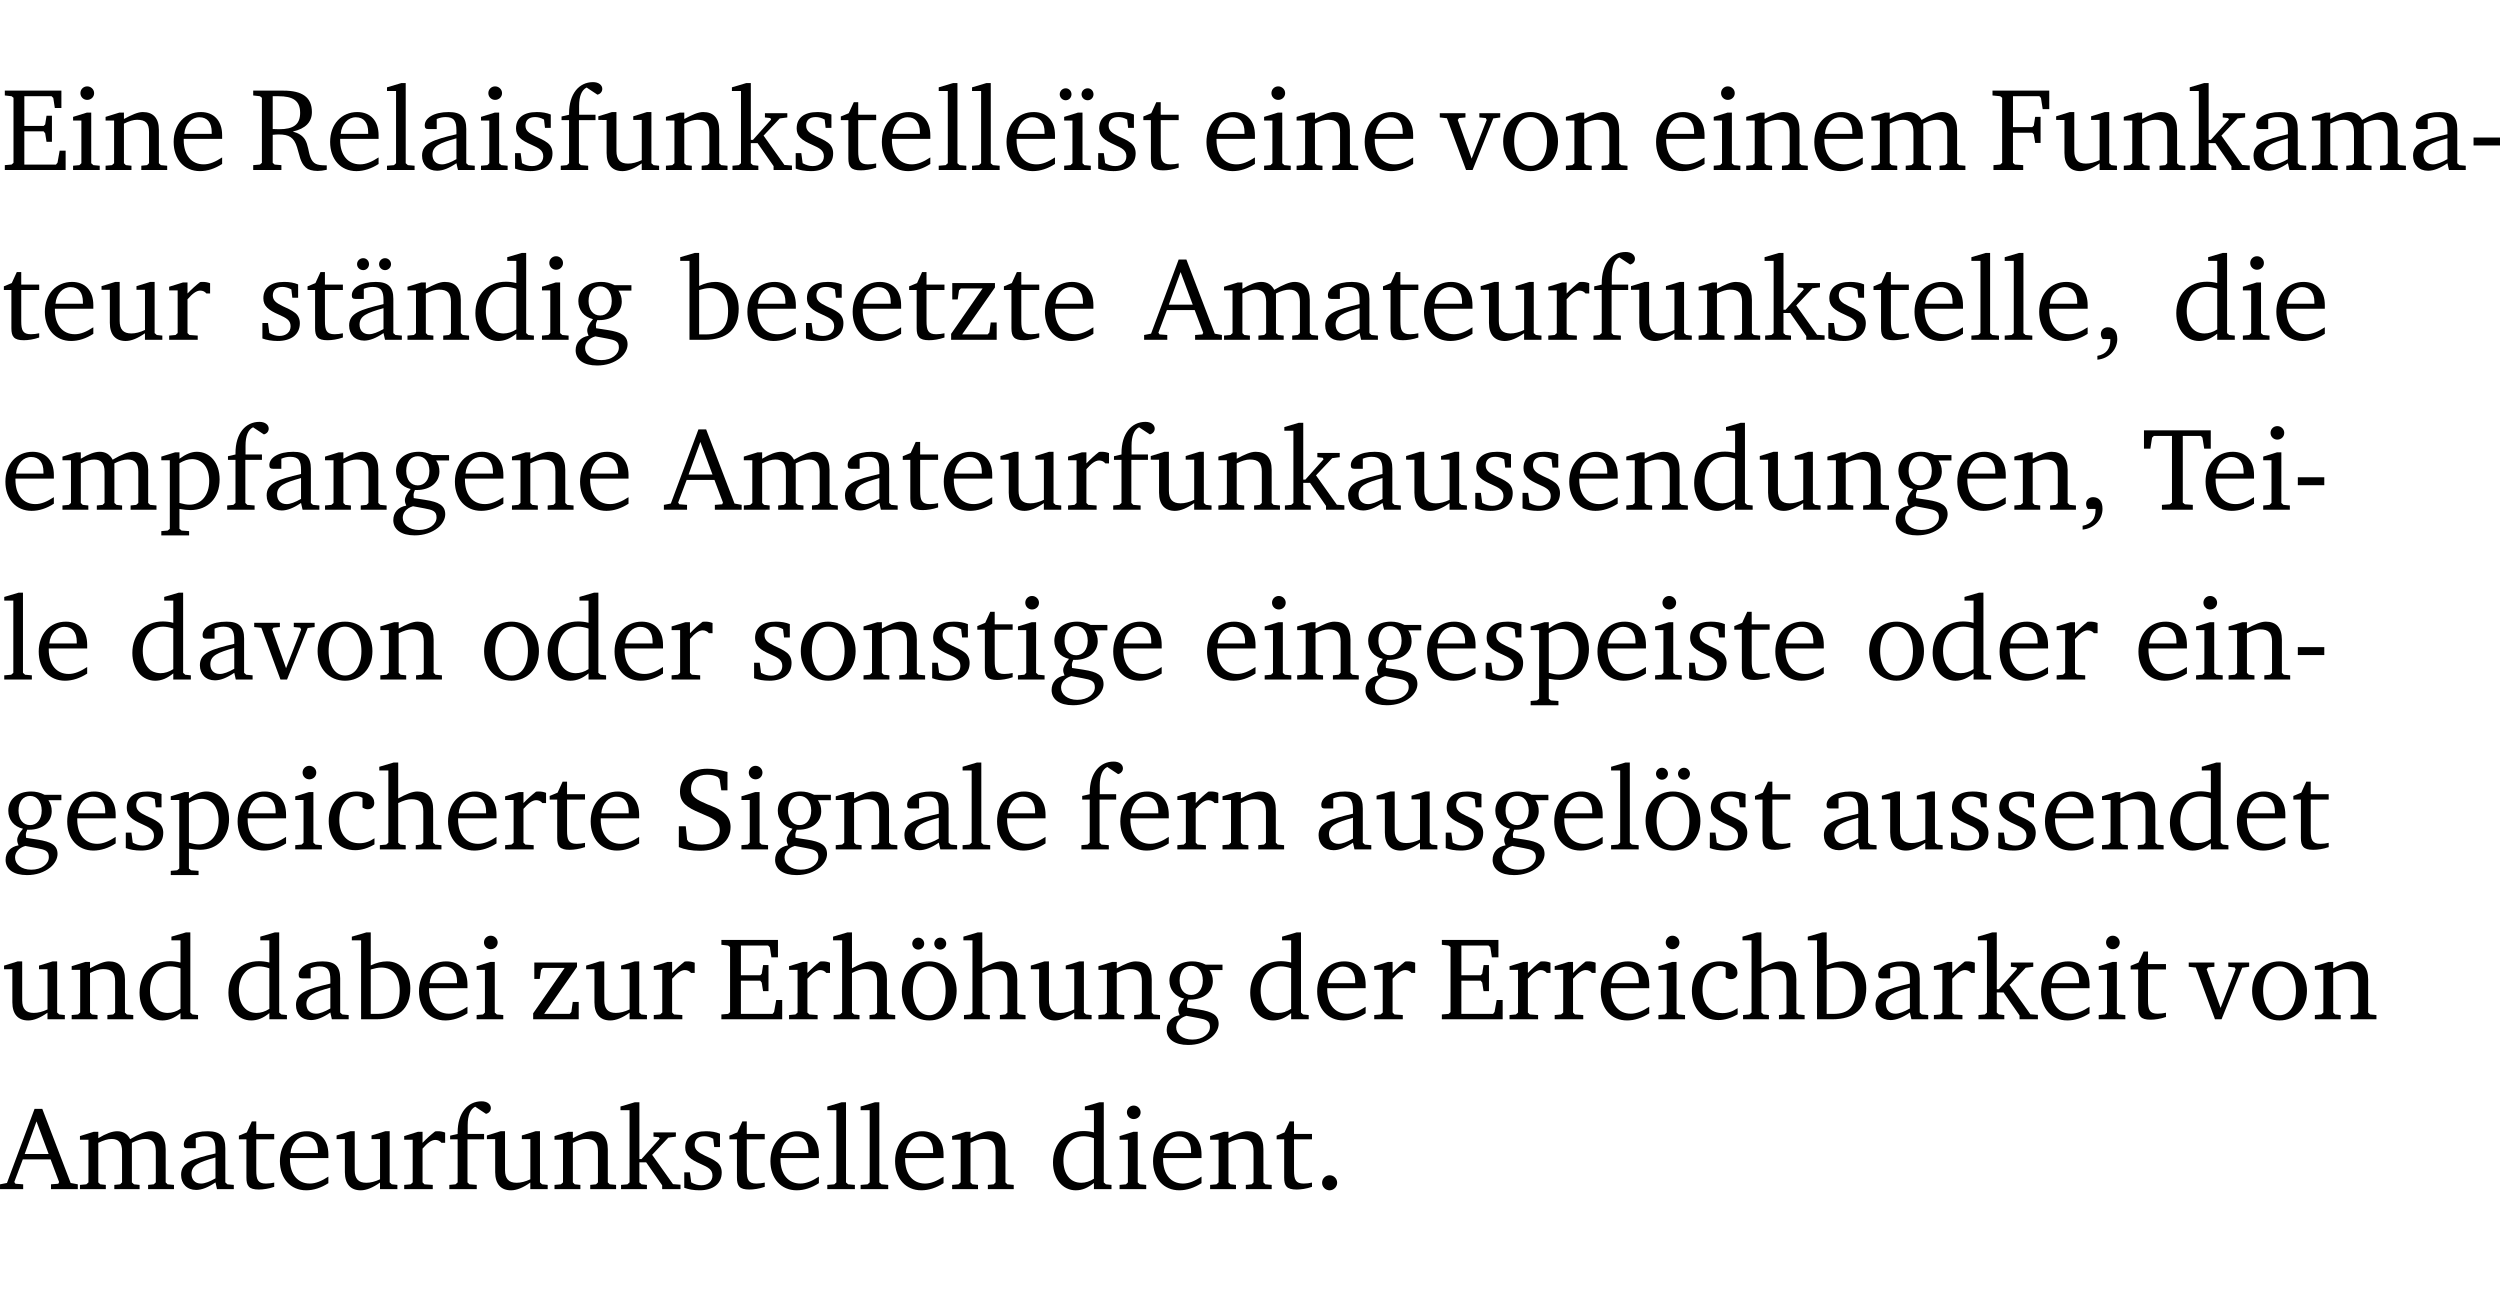 <?xml version="1.0" encoding="UTF-8" standalone="no"?>
<svg
   width="202.344pt"
   height="104.326pt"
   viewBox="0 0 202.344 104.326"
   version="1.2"
   id="svg713"
   sodipodi:docname="465883c25e1c.pdf"
   xmlns:inkscape="http://www.inkscape.org/namespaces/inkscape"
   xmlns:sodipodi="http://sodipodi.sourceforge.net/DTD/sodipodi-0.dtd"
   xmlns:xlink="http://www.w3.org/1999/xlink"
   xmlns="http://www.w3.org/2000/svg"
   xmlns:svg="http://www.w3.org/2000/svg">
  <sodipodi:namedview
     id="namedview715"
     pagecolor="#ffffff"
     bordercolor="#000000"
     borderopacity="0.25"
     inkscape:showpageshadow="2"
     inkscape:pageopacity="0.0"
     inkscape:pagecheckerboard="0"
     inkscape:deskcolor="#d1d1d1"
     inkscape:document-units="pt" />
  <defs
     id="defs106">
    <g
       id="g104">
      <symbol
         overflow="visible"
         id="glyph0-0">
        <path
           style="stroke:none"
           d=""
           id="path2" />
      </symbol>
      <symbol
         overflow="visible"
         id="glyph0-1">
        <path
           style="stroke:none"
           d="M 0.312,0 H 5.234 V -1.562 H 4.75 l -0.172,0.969 -0.125,0.156 h -2.562 V -3.125 h 1.562 l 0.125,0.156 0.109,0.688 H 4.125 V -4.391 H 3.688 l -0.109,0.703 -0.125,0.125 h -1.562 V -5.969 H 4.094 l 0.141,0.141 0.125,0.812 h 0.531 v -1.406 H 0.312 v 0.391 l 0.547,0.062 0.156,0.125 v 5.266 L 0.859,-0.438 0.312,-0.391 Z m 0,0"
           id="path5" />
      </symbol>
      <symbol
         overflow="visible"
         id="glyph0-2">
        <path
           style="stroke:none"
           d="m 1.469,-6.766 c -0.297,0 -0.547,0.234 -0.547,0.547 0,0.312 0.25,0.547 0.547,0.547 0.312,0 0.562,-0.234 0.562,-0.547 0,-0.297 -0.25,-0.547 -0.562,-0.547 z m -0.031,2.125 -1.109,0.344 V -4 H 1 v 3.453 L 0.844,-0.391 0.328,-0.344 V 0 h 2.156 V -0.344 L 1.969,-0.391 1.797,-0.547 v -4.094 z m 0,0"
           id="path8" />
      </symbol>
      <symbol
         overflow="visible"
         id="glyph0-3">
        <path
           style="stroke:none"
           d="M 0.281,0 H 2.375 V -0.344 L 1.922,-0.391 1.766,-0.547 V -3.75 c 0.406,-0.203 0.766,-0.312 1.062,-0.312 0.703,0 0.969,0.281 0.969,0.984 v 2.531 l -0.156,0.156 -0.469,0.047 V 0 h 2.094 V -0.344 L 4.75,-0.391 4.594,-0.547 v -2.688 c 0,-0.969 -0.469,-1.453 -1.297,-1.453 -0.406,0 -0.891,0.219 -1.531,0.562 v -0.516 h -0.375 L 0.281,-4.297 V -4 h 0.688 v 3.453 L 0.797,-0.391 0.281,-0.344 Z m 0,0"
           id="path11" />
      </symbol>
      <symbol
         overflow="visible"
         id="glyph0-4">
        <path
           style="stroke:none"
           d="m 4.281,-1.016 c -0.547,0.359 -1.016,0.562 -1.5,0.562 -0.969,0 -1.609,-0.734 -1.609,-1.953 0,-0.031 0,-0.078 0,-0.109 H 4.281 c 0,-0.109 0,-0.203 0,-0.297 0,-1.172 -0.672,-1.875 -1.719,-1.875 -1.281,0 -2.203,0.984 -2.203,2.422 0,1.406 0.859,2.359 2.125,2.359 0.609,0 1.219,-0.203 1.797,-0.578 z M 3.438,-2.922 H 1.219 c 0.062,-0.812 0.609,-1.344 1.219,-1.344 0.641,0 1,0.422 1,1.203 0,0.047 0,0.094 0,0.141 z m 0,0"
           id="path14" />
      </symbol>
      <symbol
         overflow="visible"
         id="glyph0-5">
        <path
           style="stroke:none"
           d="m 0.312,-6.422 v 0.391 l 0.547,0.062 0.156,0.125 v 5.266 L 0.859,-0.438 0.312,-0.391 V 0 H 2.594 V -0.391 L 2.047,-0.438 1.891,-0.578 V -2.844 C 2.062,-2.859 2.219,-2.875 2.359,-2.875 c 0.875,0 1.25,0.25 1.5,1.031 0.203,0.625 0.25,1.234 0.703,1.641 0.219,0.188 0.531,0.281 0.969,0.281 0.219,0 0.453,-0.031 0.734,-0.094 V -0.375 c -0.016,0 -0.047,0 -0.078,0 -0.734,0 -1.031,-0.109 -1.25,-0.672 C 4.766,-1.5 4.766,-2.031 4.5,-2.469 4.297,-2.781 3.984,-2.984 3.516,-3.109 4.547,-3.344 5.062,-3.875 5.062,-4.688 5.062,-5.875 4.297,-6.422 2.75,-6.422 Z M 1.891,-5.969 H 2.344 c 1.188,0 1.766,0.359 1.766,1.344 0,0.953 -0.547,1.328 -1.703,1.328 -0.047,0 -0.219,0 -0.516,-0.016 z m 0,0"
           id="path17" />
      </symbol>
      <symbol
         overflow="visible"
         id="glyph0-6">
        <path
           style="stroke:none"
           d="M 0.266,0 H 2.5 V -0.344 L 1.953,-0.391 1.781,-0.547 V -7.031 H 1.422 l -1.156,0.344 v 0.297 H 1 v 5.844 l -0.172,0.156 -0.562,0.047 z m 0,0"
           id="path20" />
      </symbol>
      <symbol
         overflow="visible"
         id="glyph0-7">
        <path
           style="stroke:none"
           d="M 3.188,-0.547 3.312,0 H 4.672 V -0.344 L 4.156,-0.391 3.984,-0.547 V -3.312 c 0,-0.969 -0.422,-1.375 -1.422,-1.375 -1.203,0 -1.938,0.484 -1.938,1.078 0,0.219 0.078,0.297 0.297,0.297 H 1.594 V -4.125 c 0.25,-0.109 0.484,-0.156 0.719,-0.156 0.688,0 0.875,0.328 0.875,1.078 v 0.312 C 1.281,-2.438 0.406,-2.156 0.406,-1.156 c 0,0.719 0.469,1.219 1.219,1.219 0.453,0 0.969,-0.203 1.562,-0.609 z m 0,-0.328 C 2.719,-0.609 2.328,-0.453 2.016,-0.453 1.531,-0.453 1.25,-0.766 1.25,-1.234 1.25,-1.938 1.844,-2.188 3.188,-2.562 Z m 0,0"
           id="path23" />
      </symbol>
      <symbol
         overflow="visible"
         id="glyph0-8">
        <path
           style="stroke:none"
           d="M 3.297,-4.484 C 2.969,-4.625 2.594,-4.688 2.172,-4.688 c -1.094,0 -1.688,0.484 -1.688,1.328 0,0.641 0.422,0.953 1.234,1.312 0.625,0.281 0.969,0.453 0.969,0.953 0,0.453 -0.344,0.781 -0.906,0.781 -0.266,0 -0.531,-0.078 -0.812,-0.234 l -0.109,-0.812 H 0.406 v 1.25 c 0.328,0.125 0.75,0.203 1.234,0.203 1.125,0 1.797,-0.547 1.797,-1.438 0,-0.359 -0.141,-0.641 -0.375,-0.828 -0.312,-0.25 -0.672,-0.391 -1,-0.547 C 1.516,-2.984 1.25,-3.188 1.25,-3.594 c 0,-0.438 0.281,-0.688 0.781,-0.688 0.234,0 0.469,0.062 0.719,0.203 l 0.078,0.672 h 0.469 z m 0,0"
           id="path26" />
      </symbol>
      <symbol
         overflow="visible"
         id="glyph0-9">
        <path
           style="stroke:none"
           d="M 0.281,0 H 2.5 V -0.344 L 1.906,-0.391 1.75,-0.547 V -4.031 h 1.344 v -0.438 H 1.766 v -0.703 c 0,-0.797 0.203,-1.297 0.609,-1.5 L 3.25,-6.094 c 0.25,-0.062 0.391,-0.25 0.391,-0.469 0,-0.312 -0.297,-0.547 -0.75,-0.547 -1.125,0 -1.938,0.938 -1.938,2.531 0,0.031 0,0.062 0,0.109 L 0.344,-4.328 v 0.297 h 0.609 v 3.484 l -0.172,0.156 -0.5,0.047 z m 0,0"
           id="path29" />
      </symbol>
      <symbol
         overflow="visible"
         id="glyph0-10">
        <path
           style="stroke:none"
           d="M 1.359,-4.688 0.25,-4.344 v 0.297 H 0.922 V -1.375 c 0,0.969 0.469,1.469 1.281,1.469 0.469,0 0.984,-0.219 1.562,-0.625 V 0 h 1.406 V -0.344 L 4.719,-0.391 4.547,-0.547 V -4.688 H 4.188 l -1.109,0.344 v 0.297 h 0.688 v 3.25 C 3.359,-0.609 3,-0.516 2.656,-0.516 c -0.641,0 -0.938,-0.328 -0.938,-1.016 V -4.688 Z m 0,0"
           id="path32" />
      </symbol>
      <symbol
         overflow="visible"
         id="glyph0-11">
        <path
           style="stroke:none"
           d="m 0.234,0 h 2.094 v -0.344 l -0.438,-0.047 -0.172,-0.156 v -1.625 H 2.266 L 3.562,-0.312 V 0 H 5.047 V -0.359 L 4.438,-0.406 2.75,-2.781 4.062,-4.172 4.672,-4.25 v -0.344 h -1.812 V -4.25 l 0.438,0.047 0.062,0.125 -1.469,1.641 H 1.719 v -4.594 h -0.375 L 0.188,-6.688 v 0.297 h 0.734 v 5.844 L 0.75,-0.391 0.234,-0.344 Z m 0,0"
           id="path35" />
      </symbol>
      <symbol
         overflow="visible"
         id="glyph0-12">
        <path
           style="stroke:none"
           d="m 0.844,-4.031 v 3.094 c 0,0.672 0.203,0.969 1,0.969 0.359,0 0.797,-0.062 1.25,-0.219 v -0.344 c -0.219,0.047 -0.438,0.078 -0.672,0.078 -0.656,0 -0.781,-0.328 -0.781,-1.047 V -4.031 H 3.094 v -0.438 H 1.641 V -5.484 H 1.281 L 0.875,-4.594 0.234,-4.328 v 0.297 z m 0,0"
           id="path38" />
      </symbol>
      <symbol
         overflow="visible"
         id="glyph0-13">
        <path
           style="stroke:none"
           d="m 1.438,-4.641 -1.109,0.344 V -4 H 1 v 3.453 L 0.844,-0.391 0.328,-0.344 V 0 h 2.156 V -0.344 L 1.969,-0.391 1.812,-0.547 v -4.094 z m -0.984,-1.969 c -0.266,0 -0.484,0.219 -0.484,0.484 0,0.266 0.219,0.484 0.484,0.484 0.266,0 0.469,-0.219 0.469,-0.484 0,-0.266 -0.203,-0.484 -0.469,-0.484 z m 1.781,0 c -0.281,0 -0.5,0.219 -0.5,0.484 0,0.266 0.219,0.484 0.5,0.484 0.266,0 0.469,-0.219 0.469,-0.484 0,-0.266 -0.203,-0.484 -0.469,-0.484 z m 0,0"
           id="path41" />
      </symbol>
      <symbol
         overflow="visible"
         id="glyph0-14">
        <path
           style="stroke:none"
           d="M -0.047,-4.594 V -4.25 L 0.531,-4.188 2.078,0 h 0.531 L 4.281,-4.172 4.844,-4.25 V -4.594 H 3.156 V -4.25 l 0.516,0.047 0.078,0.156 -1.219,3.125 -1.125,-3.125 0.109,-0.156 L 2.031,-4.25 v -0.344 z m 0,0"
           id="path44" />
      </symbol>
      <symbol
         overflow="visible"
         id="glyph0-15">
        <path
           style="stroke:none"
           d="m 2.578,-4.688 c -1.297,0 -2.219,0.953 -2.219,2.391 0,1.406 0.938,2.391 2.219,2.391 1.281,0 2.219,-0.984 2.219,-2.391 0,-1.422 -0.938,-2.391 -2.219,-2.391 z m 0,0.406 c 0.766,0 1.328,0.75 1.328,1.984 0,1.234 -0.562,1.969 -1.328,1.969 -0.766,0 -1.328,-0.75 -1.328,-1.969 0,-1.25 0.547,-1.984 1.328,-1.984 z m 0,0"
           id="path47" />
      </symbol>
      <symbol
         overflow="visible"
         id="glyph0-16">
        <path
           style="stroke:none"
           d="M 4.344,-4.047 C 4.125,-4.469 3.766,-4.688 3.297,-4.688 c -0.406,0 -0.906,0.188 -1.531,0.562 v -0.516 h -0.375 L 0.281,-4.297 V -4 h 0.688 v 3.453 L 0.797,-0.391 0.281,-0.344 V 0 H 2.375 V -0.344 L 1.922,-0.391 1.766,-0.547 V -3.75 C 2.188,-3.953 2.531,-4.062 2.844,-4.062 c 0.578,0 0.844,0.312 0.844,0.984 v 2.531 L 3.531,-0.391 3.062,-0.344 V 0 H 5.109 V -0.344 L 4.656,-0.391 4.484,-0.547 V -3.75 c 0.406,-0.203 0.781,-0.312 1.078,-0.312 0.594,0 0.859,0.312 0.859,0.984 v 2.531 L 6.25,-0.391 5.797,-0.344 V 0 h 2.094 V -0.344 L 7.375,-0.391 7.219,-0.547 v -2.688 c 0,-0.953 -0.484,-1.453 -1.234,-1.453 -0.375,0 -0.922,0.219 -1.641,0.641 z m 0,0"
           id="path50" />
      </symbol>
      <symbol
         overflow="visible"
         id="glyph0-17">
        <path
           style="stroke:none"
           d="M 0.312,0 H 2.719 V -0.391 L 2.047,-0.438 1.891,-0.578 v -2.438 h 1.562 L 3.578,-2.875 3.688,-2.188 H 4.125 V -4.297 H 3.688 l -0.109,0.703 -0.125,0.125 h -1.562 v -2.5 H 4.031 l 0.125,0.141 0.141,0.906 h 0.531 v -1.5 h -4.594 v 0.391 l 0.625,0.062 0.156,0.125 v 5.266 L 0.859,-0.438 0.312,-0.391 Z m 0,0"
           id="path53" />
      </symbol>
      <symbol
         overflow="visible"
         id="glyph0-18">
        <path
           style="stroke:none"
           d="m 0.453,-2.625 v 0.641 H 2.594 V -2.625 Z m 0,0"
           id="path56" />
      </symbol>
      <symbol
         overflow="visible"
         id="glyph0-19">
        <path
           style="stroke:none"
           d="m 0.281,0 h 2.312 V -0.344 L 1.922,-0.391 1.766,-0.547 V -3.281 c 0.391,-0.453 0.719,-0.703 1.031,-0.703 0.203,0 0.375,0.078 0.5,0.234 H 3.594 V -4.578 C 3.391,-4.656 3.219,-4.688 3.016,-4.688 c -0.078,0 -0.156,0 -0.234,0.016 C 2.438,-4.406 2.094,-4.094 1.766,-3.75 v -0.891 h -0.375 L 0.281,-4.297 V -4 h 0.688 v 3.453 L 0.797,-0.391 0.281,-0.344 Z m 0,0"
           id="path59" />
      </symbol>
      <symbol
         overflow="visible"
         id="glyph0-20">
        <path
           style="stroke:none"
           d="M 3.188,-0.547 3.312,0 H 4.672 V -0.344 L 4.156,-0.391 3.984,-0.547 V -3.312 c 0,-0.969 -0.422,-1.375 -1.422,-1.375 -1.203,0 -1.938,0.484 -1.938,1.078 0,0.219 0.078,0.297 0.297,0.297 H 1.594 V -4.125 c 0.25,-0.109 0.484,-0.156 0.719,-0.156 0.688,0 0.875,0.328 0.875,1.078 v 0.312 C 1.281,-2.438 0.406,-2.156 0.406,-1.156 c 0,0.719 0.469,1.219 1.219,1.219 0.453,0 0.969,-0.203 1.562,-0.609 z m 0,-0.328 C 2.719,-0.609 2.328,-0.453 2.016,-0.453 1.531,-0.453 1.25,-0.766 1.25,-1.234 1.25,-1.938 1.844,-2.188 3.188,-2.562 Z M 1.547,-6.609 c -0.281,0 -0.5,0.219 -0.5,0.484 0,0.266 0.219,0.484 0.5,0.484 0.266,0 0.469,-0.219 0.469,-0.484 0,-0.266 -0.203,-0.484 -0.469,-0.484 z m 1.766,0 c -0.266,0 -0.484,0.219 -0.484,0.484 0,0.266 0.219,0.484 0.484,0.484 0.266,0 0.484,-0.219 0.484,-0.484 0,-0.266 -0.219,-0.484 -0.484,-0.484 z m 0,0"
           id="path62" />
      </symbol>
      <symbol
         overflow="visible"
         id="glyph0-21">
        <path
           style="stroke:none"
           d="M 3.656,-6.391 V -4.594 C 3.359,-4.672 3.078,-4.703 2.812,-4.703 c -1.453,0 -2.469,1.016 -2.469,2.547 0,1.344 0.797,2.25 1.844,2.25 0.531,0 0.984,-0.203 1.469,-0.594 V 0 H 5.078 V -0.344 L 4.625,-0.391 4.453,-0.547 V -7.031 H 4.094 L 2.922,-6.688 v 0.297 z m 0,5.547 C 3.312,-0.625 2.969,-0.516 2.625,-0.516 c -0.859,0 -1.438,-0.672 -1.438,-1.797 0,-1.203 0.672,-1.969 1.641,-1.969 0.219,0 0.516,0.047 0.828,0.156 z m 0,0"
           id="path65" />
      </symbol>
      <symbol
         overflow="visible"
         id="glyph0-22">
        <path
           style="stroke:none"
           d="M 3.531,-4.422 C 3.172,-4.609 2.812,-4.688 2.453,-4.688 c -1.141,0 -1.859,0.641 -1.859,1.562 0,0.719 0.453,1.281 1.188,1.453 -0.312,0.359 -0.469,0.656 -0.469,0.906 0,0.156 0.047,0.297 0.109,0.438 C 0.766,-0.219 0.375,0.234 0.375,0.844 0.375,1.609 1.016,2.078 2.109,2.078 2.844,2.078 3.5,1.859 4,1.453 4.375,1.141 4.578,0.734 4.578,0.375 c 0,-0.703 -0.5,-1 -1.625,-1.172 L 2.031,-0.938 c 0,-0.109 -0.016,-0.188 -0.016,-0.234 0,-0.141 0.047,-0.297 0.109,-0.422 0.062,0 0.109,0 0.156,0 1.109,0 1.828,-0.641 1.828,-1.5 0,-0.328 -0.078,-0.609 -0.266,-0.891 h 1.047 v -0.438 z m -1.172,0.094 c 0.547,0 0.938,0.453 0.938,1.188 0,0.719 -0.391,1.172 -0.938,1.172 -0.562,0 -0.938,-0.453 -0.938,-1.172 0,-0.734 0.375,-1.188 0.938,-1.188 z M 1.969,-0.281 2.891,-0.109 C 3.562,0.016 3.875,0.109 3.875,0.625 c 0,0.547 -0.578,1.016 -1.422,1.016 -0.797,0 -1.312,-0.438 -1.312,-0.984 0,-0.422 0.297,-0.781 0.828,-0.938 z m 0,0"
           id="path68" />
      </symbol>
      <symbol
         overflow="visible"
         id="glyph0-23">
        <path
           style="stroke:none"
           d="M 1.25,-7.031 0.078,-6.688 v 0.297 h 0.75 V 0 h 1.219 C 3.875,0 4.812,-0.875 4.812,-2.516 4.812,-3.812 4.047,-4.688 2.922,-4.688 c -0.422,0 -0.844,0.109 -1.312,0.328 V -7.031 Z M 1.609,-0.438 V -4.031 C 1.938,-4.125 2.219,-4.188 2.453,-4.188 c 0.953,0 1.5,0.656 1.5,1.859 0,1.312 -0.562,1.891 -1.812,1.891 -0.047,0 -0.234,0 -0.531,0 z m 0,0"
           id="path71" />
      </symbol>
      <symbol
         overflow="visible"
         id="glyph0-24">
        <path
           style="stroke:none"
           d="M 0.438,0 H 4.125 V -1.406 H 3.641 L 3.531,-0.594 3.391,-0.438 h -2.062 l 2.656,-3.797 V -4.594 H 0.531 v 1.328 h 0.438 L 1.078,-4 1.219,-4.156 H 2.984 L 0.438,-0.484 Z m 0,0"
           id="path74" />
      </symbol>
      <symbol
         overflow="visible"
         id="glyph0-25">
        <path
           style="stroke:none"
           d="m 2.719,-6.5 -2.234,6 -0.562,0.109 V 0 h 1.875 v -0.391 l -0.625,-0.047 -0.094,-0.141 0.688,-1.828 h 2.25 l 0.688,1.828 -0.062,0.141 -0.594,0.047 V 0 H 6.219 V -0.391 L 5.641,-0.5 3.344,-6.5 Z M 2.875,-5.484 3.859,-2.844 h -1.938 z m 0,0"
           id="path77" />
      </symbol>
      <symbol
         overflow="visible"
         id="glyph0-26">
        <path
           style="stroke:none"
           d="m 0.375,1.609 c 0.969,-0.094 1.609,-0.844 1.609,-1.672 0,-0.609 -0.281,-0.953 -0.766,-0.953 -0.312,0 -0.562,0.219 -0.562,0.531 0,0.172 0.047,0.297 0.156,0.422 h 0.609 c 0,0.031 0,0.078 0,0.094 0,0.703 -0.344,1.141 -1.047,1.266 z m 0,0"
           id="path80" />
      </symbol>
      <symbol
         overflow="visible"
         id="glyph0-27">
        <path
           style="stroke:none"
           d="m 0.219,2.078 h 2.25 V 1.734 L 1.859,1.688 1.688,1.547 V -0.062 C 2.047,0 2.344,0.031 2.578,0.031 4,0.031 4.938,-0.953 4.938,-2.453 4.938,-3.797 4.156,-4.688 3.094,-4.688 2.656,-4.688 2.203,-4.5 1.688,-4.125 V -4.641 H 1.328 L 0.219,-4.297 V -4 h 0.688 V 1.547 L 0.734,1.688 0.219,1.734 Z m 1.469,-2.625 v -3.219 c 0.375,-0.219 0.688,-0.328 1.016,-0.328 0.828,0 1.391,0.656 1.391,1.766 0,1.172 -0.656,1.922 -1.594,1.922 -0.219,0 -0.484,-0.047 -0.812,-0.141 z m 0,0"
           id="path83" />
      </symbol>
      <symbol
         overflow="visible"
         id="glyph0-28">
        <path
           style="stroke:none"
           d="M 0.156,-6.422 V -4.938 H 0.672 L 0.812,-5.828 0.953,-5.969 h 1.469 v 5.391 L 2.25,-0.438 1.609,-0.391 V 0 h 2.5 V -0.391 L 3.469,-0.438 3.297,-0.578 V -5.969 h 1.469 l 0.125,0.141 L 5.031,-4.938 H 5.562 v -1.484 z m 0,0"
           id="path86" />
      </symbol>
      <symbol
         overflow="visible"
         id="glyph0-29">
        <path
           style="stroke:none"
           d="m 4.062,-0.406 v -0.5 C 3.656,-0.625 3.266,-0.5 2.844,-0.5 c -0.984,0 -1.625,-0.688 -1.625,-1.875 0,-1.203 0.594,-1.938 1.406,-1.938 0.172,0 0.312,0.047 0.469,0.141 v 0.781 C 3.234,-3.297 3.375,-3.25 3.516,-3.25 c 0.328,0 0.531,-0.203 0.531,-0.516 C 4.047,-4.312 3.531,-4.688 2.625,-4.688 c -1.344,0 -2.266,0.953 -2.266,2.391 0,1.406 0.844,2.359 2.141,2.359 0.516,0 1.031,-0.156 1.562,-0.469 z m 0,0"
           id="path89" />
      </symbol>
      <symbol
         overflow="visible"
         id="glyph0-30">
        <path
           style="stroke:none"
           d="M 1.344,-7.031 0.188,-6.688 v 0.297 h 0.734 v 5.844 L 0.75,-0.391 0.234,-0.344 V 0 h 2.094 V -0.344 L 1.891,-0.391 1.719,-0.547 V -3.75 c 0.406,-0.203 0.766,-0.312 1.062,-0.312 0.703,0 0.969,0.281 0.969,0.984 v 2.531 l -0.172,0.156 -0.438,0.047 V 0 H 5.219 v -0.344 l -0.5,-0.047 -0.172,-0.156 v -2.688 c 0,-0.969 -0.453,-1.453 -1.281,-1.453 -0.422,0 -0.906,0.219 -1.547,0.562 v -2.906 z m 0,0"
           id="path92" />
      </symbol>
      <symbol
         overflow="visible"
         id="glyph0-31">
        <path
           style="stroke:none"
           d="m 0.578,-0.188 c 0.438,0.188 1.031,0.297 1.719,0.297 1.531,0 2.469,-0.781 2.469,-1.922 0,-0.422 -0.141,-0.766 -0.422,-1.047 -0.438,-0.438 -0.953,-0.578 -1.438,-0.781 -0.875,-0.375 -1.344,-0.609 -1.344,-1.25 0,-0.703 0.5,-1.156 1.312,-1.156 0.328,0 0.609,0.062 0.859,0.188 L 3.875,-5.688 4.016,-4.781 h 0.5 V -6.266 C 3.953,-6.438 3.406,-6.531 2.891,-6.531 c -1.359,0 -2.219,0.75 -2.219,1.844 0,0.922 0.562,1.281 1.625,1.734 1.047,0.453 1.594,0.625 1.594,1.406 0,0.672 -0.516,1.156 -1.438,1.156 -0.438,0 -0.797,-0.078 -1.078,-0.219 L 1.25,-0.781 1.141,-1.875 h -0.562 z m 0,0"
           id="path95" />
      </symbol>
      <symbol
         overflow="visible"
         id="glyph0-32">
        <path
           style="stroke:none"
           d="m 2.578,-4.688 c -1.297,0 -2.219,0.953 -2.219,2.391 0,1.406 0.938,2.391 2.219,2.391 1.281,0 2.219,-0.984 2.219,-2.391 0,-1.422 -0.938,-2.391 -2.219,-2.391 z m 0,0.406 c 0.766,0 1.328,0.75 1.328,1.984 0,1.234 -0.562,1.969 -1.328,1.969 -0.766,0 -1.328,-0.75 -1.328,-1.969 0,-1.25 0.547,-1.984 1.328,-1.984 z M 1.688,-6.609 c -0.266,0 -0.484,0.219 -0.484,0.484 0,0.266 0.219,0.484 0.484,0.484 0.266,0 0.484,-0.219 0.484,-0.484 0,-0.266 -0.219,-0.484 -0.484,-0.484 z m 1.781,0 c -0.266,0 -0.484,0.219 -0.484,0.484 0,0.266 0.219,0.484 0.484,0.484 0.266,0 0.484,-0.219 0.484,-0.484 0,-0.266 -0.219,-0.484 -0.484,-0.484 z m 0,0"
           id="path98" />
      </symbol>
      <symbol
         overflow="visible"
         id="glyph0-33">
        <path
           style="stroke:none"
           d="M 1.328,-1.125 C 1,-1.125 0.719,-0.859 0.719,-0.516 0.719,-0.172 1,0.094 1.328,0.094 1.656,0.094 1.938,-0.188 1.938,-0.516 1.938,-0.859 1.656,-1.125 1.328,-1.125 Z m 0,0"
           id="path101" />
      </symbol>
    </g>
  </defs>
  <g
     id="surface1"
     transform="translate(-40.316,-104.995)">
    <path
       style="fill:none;stroke:#000000;stroke-width:0.01;stroke-linecap:butt;stroke-linejoin:miter;stroke-miterlimit:10;stroke-opacity:0.01"
       d="M -5.625e-4,-0.001 H 188.507"
       transform="matrix(1,0,0,-1,40.399,104.999)"
       id="path108" />
    <g
       style="fill:#000000;fill-opacity:1"
       id="g118">
      <use
         xlink:href="#glyph0-1"
         x="40.394"
         y="118.752"
         id="use110" />
      <use
         xlink:href="#glyph0-2"
         x="45.903"
         y="118.752"
         id="use112" />
      <use
         xlink:href="#glyph0-3"
         x="48.581"
         y="118.752"
         id="use114" />
      <use
         xlink:href="#glyph0-4"
         x="54.013"
         y="118.752"
         id="use116" />
    </g>
    <g
       style="fill:#000000;fill-opacity:1"
       id="g158">
      <use
         xlink:href="#glyph0-5"
         x="60.498"
         y="118.752"
         id="use120" />
      <use
         xlink:href="#glyph0-4"
         x="66.676"
         y="118.752"
         id="use122" />
      <use
         xlink:href="#glyph0-6"
         x="71.372"
         y="118.752"
         id="use124" />
      <use
         xlink:href="#glyph0-7"
         x="74.07"
         y="118.752"
         id="use126" />
      <use
         xlink:href="#glyph0-2"
         x="78.919"
         y="118.752"
         id="use128" />
      <use
         xlink:href="#glyph0-8"
         x="81.597"
         y="118.752"
         id="use130" />
      <use
         xlink:href="#glyph0-9"
         x="85.422"
         y="118.752"
         id="use132" />
      <use
         xlink:href="#glyph0-10"
         x="88.492"
         y="118.752"
         id="use134" />
      <use
         xlink:href="#glyph0-3"
         x="93.934"
         y="118.752"
         id="use136" />
      <use
         xlink:href="#glyph0-11"
         x="99.367"
         y="118.752"
         id="use138" />
      <use
         xlink:href="#glyph0-8"
         x="104.312"
         y="118.752"
         id="use140" />
      <use
         xlink:href="#glyph0-12"
         x="108.137"
         y="118.752"
         id="use142" />
      <use
         xlink:href="#glyph0-4"
         x="111.332"
         y="118.752"
         id="use144" />
      <use
         xlink:href="#glyph0-6"
         x="116.028"
         y="118.752"
         id="use146" />
      <use
         xlink:href="#glyph0-6"
         x="118.725"
         y="118.752"
         id="use148" />
      <use
         xlink:href="#glyph0-4"
         x="121.422"
         y="118.752"
         id="use150" />
      <use
         xlink:href="#glyph0-13"
         x="126.118"
         y="118.752"
         id="use152" />
      <use
         xlink:href="#glyph0-8"
         x="128.796"
         y="118.752"
         id="use154" />
      <use
         xlink:href="#glyph0-12"
         x="132.622"
         y="118.752"
         id="use156" />
    </g>
    <g
       style="fill:#000000;fill-opacity:1"
       id="g168">
      <use
         xlink:href="#glyph0-4"
         x="137.605"
         y="118.752"
         id="use160" />
      <use
         xlink:href="#glyph0-2"
         x="142.301"
         y="118.752"
         id="use162" />
      <use
         xlink:href="#glyph0-3"
         x="144.979"
         y="118.752"
         id="use164" />
      <use
         xlink:href="#glyph0-4"
         x="150.411"
         y="118.752"
         id="use166" />
    </g>
    <g
       style="fill:#000000;fill-opacity:1"
       id="g176">
      <use
         xlink:href="#glyph0-14"
         x="156.896"
         y="118.752"
         id="use170" />
      <use
         xlink:href="#glyph0-15"
         x="161.62"
         y="118.752"
         id="use172" />
      <use
         xlink:href="#glyph0-3"
         x="166.775"
         y="118.752"
         id="use174" />
    </g>
    <g
       style="fill:#000000;fill-opacity:1"
       id="g188">
      <use
         xlink:href="#glyph0-4"
         x="173.996"
         y="118.752"
         id="use178" />
      <use
         xlink:href="#glyph0-2"
         x="178.692"
         y="118.752"
         id="use180" />
      <use
         xlink:href="#glyph0-3"
         x="181.37"
         y="118.752"
         id="use182" />
      <use
         xlink:href="#glyph0-4"
         x="186.803"
         y="118.752"
         id="use184" />
      <use
         xlink:href="#glyph0-16"
         x="191.499"
         y="118.752"
         id="use186" />
    </g>
    <g
       style="fill:#000000;fill-opacity:1"
       id="g206">
      <use
         xlink:href="#glyph0-17"
         x="201.35"
         y="118.752"
         id="use190" />
      <use
         xlink:href="#glyph0-10"
         x="206.486"
         y="118.752"
         id="use192" />
      <use
         xlink:href="#glyph0-3"
         x="211.928"
         y="118.752"
         id="use194" />
      <use
         xlink:href="#glyph0-11"
         x="217.36"
         y="118.752"
         id="use196" />
      <use
         xlink:href="#glyph0-7"
         x="222.305"
         y="118.752"
         id="use198" />
      <use
         xlink:href="#glyph0-16"
         x="227.154"
         y="118.752"
         id="use200" />
      <use
         xlink:href="#glyph0-7"
         x="235.217"
         y="118.752"
         id="use202" />
      <use
         xlink:href="#glyph0-18"
         x="240.066"
         y="118.752"
         id="use204" />
    </g>
    <g
       style="fill:#000000;fill-opacity:1"
       id="g216">
      <use
         xlink:href="#glyph0-12"
         x="40.394"
         y="132.5"
         id="use208" />
      <use
         xlink:href="#glyph0-4"
         x="43.588"
         y="132.5"
         id="use210" />
      <use
         xlink:href="#glyph0-10"
         x="48.284"
         y="132.5"
         id="use212" />
      <use
         xlink:href="#glyph0-19"
         x="53.726"
         y="132.5"
         id="use214" />
    </g>
    <g
       style="fill:#000000;fill-opacity:1"
       id="g232">
      <use
         xlink:href="#glyph0-8"
         x="61.148"
         y="132.5"
         id="use218" />
      <use
         xlink:href="#glyph0-12"
         x="64.974"
         y="132.5"
         id="use220" />
      <use
         xlink:href="#glyph0-20"
         x="68.168"
         y="132.5"
         id="use222" />
      <use
         xlink:href="#glyph0-3"
         x="73.017"
         y="132.5"
         id="use224" />
      <use
         xlink:href="#glyph0-21"
         x="78.45"
         y="132.5"
         id="use226" />
      <use
         xlink:href="#glyph0-2"
         x="83.854"
         y="132.5"
         id="use228" />
      <use
         xlink:href="#glyph0-22"
         x="86.532"
         y="132.5"
         id="use230" />
    </g>
    <g
       style="fill:#000000;fill-opacity:1"
       id="g250">
      <use
         xlink:href="#glyph0-23"
         x="95.293"
         y="132.5"
         id="use234" />
      <use
         xlink:href="#glyph0-4"
         x="100.448"
         y="132.5"
         id="use236" />
      <use
         xlink:href="#glyph0-8"
         x="105.144"
         y="132.5"
         id="use238" />
      <use
         xlink:href="#glyph0-4"
         x="108.969"
         y="132.5"
         id="use240" />
      <use
         xlink:href="#glyph0-12"
         x="113.665"
         y="132.5"
         id="use242" />
      <use
         xlink:href="#glyph0-24"
         x="116.86"
         y="132.5"
         id="use244" />
      <use
         xlink:href="#glyph0-12"
         x="121.336"
         y="132.5"
         id="use246" />
      <use
         xlink:href="#glyph0-4"
         x="124.53"
         y="132.5"
         id="use248" />
    </g>
    <g
       style="fill:#000000;fill-opacity:1"
       id="g288">
      <use
         xlink:href="#glyph0-25"
         x="132.995"
         y="132.5"
         id="use252" />
      <use
         xlink:href="#glyph0-16"
         x="139.106"
         y="132.5"
         id="use254" />
      <use
         xlink:href="#glyph0-7"
         x="147.169"
         y="132.5"
         id="use256" />
      <use
         xlink:href="#glyph0-12"
         x="152.018"
         y="132.5"
         id="use258" />
      <use
         xlink:href="#glyph0-4"
         x="155.212"
         y="132.5"
         id="use260" />
      <use
         xlink:href="#glyph0-10"
         x="159.908"
         y="132.5"
         id="use262" />
      <use
         xlink:href="#glyph0-19"
         x="165.35"
         y="132.5"
         id="use264" />
      <use
         xlink:href="#glyph0-9"
         x="169.004"
         y="132.5"
         id="use266" />
      <use
         xlink:href="#glyph0-10"
         x="172.074"
         y="132.5"
         id="use268" />
      <use
         xlink:href="#glyph0-3"
         x="177.516"
         y="132.5"
         id="use270" />
      <use
         xlink:href="#glyph0-11"
         x="182.948"
         y="132.5"
         id="use272" />
      <use
         xlink:href="#glyph0-8"
         x="187.893"
         y="132.5"
         id="use274" />
      <use
         xlink:href="#glyph0-12"
         x="191.719"
         y="132.5"
         id="use276" />
      <use
         xlink:href="#glyph0-4"
         x="194.913"
         y="132.5"
         id="use278" />
      <use
         xlink:href="#glyph0-6"
         x="199.609"
         y="132.5"
         id="use280" />
      <use
         xlink:href="#glyph0-6"
         x="202.306"
         y="132.5"
         id="use282" />
      <use
         xlink:href="#glyph0-4"
         x="205.003"
         y="132.5"
         id="use284" />
      <use
         xlink:href="#glyph0-26"
         x="209.699"
         y="132.5"
         id="use286" />
    </g>
    <g
       style="fill:#000000;fill-opacity:1"
       id="g296">
      <use
         xlink:href="#glyph0-21"
         x="216.117"
         y="132.5"
         id="use290" />
      <use
         xlink:href="#glyph0-2"
         x="221.521"
         y="132.5"
         id="use292" />
      <use
         xlink:href="#glyph0-4"
         x="224.199"
         y="132.5"
         id="use294" />
    </g>
    <g
       style="fill:#000000;fill-opacity:1"
       id="g318">
      <use
         xlink:href="#glyph0-4"
         x="40.394"
         y="146.249"
         id="use298" />
      <use
         xlink:href="#glyph0-16"
         x="45.09"
         y="146.249"
         id="use300" />
      <use
         xlink:href="#glyph0-27"
         x="53.153"
         y="146.249"
         id="use302" />
      <use
         xlink:href="#glyph0-9"
         x="58.423"
         y="146.249"
         id="use304" />
      <use
         xlink:href="#glyph0-7"
         x="61.493"
         y="146.249"
         id="use306" />
      <use
         xlink:href="#glyph0-3"
         x="66.342"
         y="146.249"
         id="use308" />
      <use
         xlink:href="#glyph0-22"
         x="71.774"
         y="146.249"
         id="use310" />
      <use
         xlink:href="#glyph0-4"
         x="76.776"
         y="146.249"
         id="use312" />
      <use
         xlink:href="#glyph0-3"
         x="81.472"
         y="146.249"
         id="use314" />
      <use
         xlink:href="#glyph0-4"
         x="86.905"
         y="146.249"
         id="use316" />
    </g>
    <g
       style="fill:#000000;fill-opacity:1"
       id="g368">
      <use
         xlink:href="#glyph0-25"
         x="94.126"
         y="146.249"
         id="use320" />
      <use
         xlink:href="#glyph0-16"
         x="100.237"
         y="146.249"
         id="use322" />
      <use
         xlink:href="#glyph0-7"
         x="108.3"
         y="146.249"
         id="use324" />
      <use
         xlink:href="#glyph0-12"
         x="113.149"
         y="146.249"
         id="use326" />
      <use
         xlink:href="#glyph0-4"
         x="116.343"
         y="146.249"
         id="use328" />
      <use
         xlink:href="#glyph0-10"
         x="121.039"
         y="146.249"
         id="use330" />
      <use
         xlink:href="#glyph0-19"
         x="126.481"
         y="146.249"
         id="use332" />
      <use
         xlink:href="#glyph0-9"
         x="130.135"
         y="146.249"
         id="use334" />
      <use
         xlink:href="#glyph0-10"
         x="133.205"
         y="146.249"
         id="use336" />
      <use
         xlink:href="#glyph0-3"
         x="138.647"
         y="146.249"
         id="use338" />
      <use
         xlink:href="#glyph0-11"
         x="144.079"
         y="146.249"
         id="use340" />
      <use
         xlink:href="#glyph0-7"
         x="149.024"
         y="146.249"
         id="use342" />
      <use
         xlink:href="#glyph0-10"
         x="153.873"
         y="146.249"
         id="use344" />
      <use
         xlink:href="#glyph0-8"
         x="159.315"
         y="146.249"
         id="use346" />
      <use
         xlink:href="#glyph0-8"
         x="163.141"
         y="146.249"
         id="use348" />
      <use
         xlink:href="#glyph0-4"
         x="166.967"
         y="146.249"
         id="use350" />
      <use
         xlink:href="#glyph0-3"
         x="171.663"
         y="146.249"
         id="use352" />
      <use
         xlink:href="#glyph0-21"
         x="177.095"
         y="146.249"
         id="use354" />
      <use
         xlink:href="#glyph0-10"
         x="182.499"
         y="146.249"
         id="use356" />
      <use
         xlink:href="#glyph0-3"
         x="187.941"
         y="146.249"
         id="use358" />
      <use
         xlink:href="#glyph0-22"
         x="193.373"
         y="146.249"
         id="use360" />
      <use
         xlink:href="#glyph0-4"
         x="198.375"
         y="146.249"
         id="use362" />
      <use
         xlink:href="#glyph0-3"
         x="203.071"
         y="146.249"
         id="use364" />
      <use
         xlink:href="#glyph0-26"
         x="208.504"
         y="146.249"
         id="use366" />
    </g>
    <g
       style="fill:#000000;fill-opacity:1"
       id="g372">
      <use
         xlink:href="#glyph0-28"
         x="213.688"
         y="146.249"
         id="use370" />
    </g>
    <g
       style="fill:#000000;fill-opacity:1"
       id="g380">
      <use
         xlink:href="#glyph0-4"
         x="218.47"
         y="146.249"
         id="use374" />
      <use
         xlink:href="#glyph0-2"
         x="223.166"
         y="146.249"
         id="use376" />
      <use
         xlink:href="#glyph0-18"
         x="225.844"
         y="146.249"
         id="use378" />
    </g>
    <g
       style="fill:#000000;fill-opacity:1"
       id="g386">
      <use
         xlink:href="#glyph0-6"
         x="40.394"
         y="159.997"
         id="use382" />
      <use
         xlink:href="#glyph0-4"
         x="43.091"
         y="159.997"
         id="use384" />
    </g>
    <g
       style="fill:#000000;fill-opacity:1"
       id="g398">
      <use
         xlink:href="#glyph0-21"
         x="50.685"
         y="159.997"
         id="use388" />
      <use
         xlink:href="#glyph0-7"
         x="56.089"
         y="159.997"
         id="use390" />
      <use
         xlink:href="#glyph0-14"
         x="60.938"
         y="159.997"
         id="use392" />
      <use
         xlink:href="#glyph0-15"
         x="65.663"
         y="159.997"
         id="use394" />
      <use
         xlink:href="#glyph0-3"
         x="70.818"
         y="159.997"
         id="use396" />
    </g>
    <g
       style="fill:#000000;fill-opacity:1"
       id="g408">
      <use
         xlink:href="#glyph0-15"
         x="79.139"
         y="159.997"
         id="use400" />
      <use
         xlink:href="#glyph0-21"
         x="84.294"
         y="159.997"
         id="use402" />
      <use
         xlink:href="#glyph0-4"
         x="89.697"
         y="159.997"
         id="use404" />
      <use
         xlink:href="#glyph0-19"
         x="94.393"
         y="159.997"
         id="use406" />
    </g>
    <g
       style="fill:#000000;fill-opacity:1"
       id="g426">
      <use
         xlink:href="#glyph0-8"
         x="100.945"
         y="159.997"
         id="use410" />
      <use
         xlink:href="#glyph0-15"
         x="104.771"
         y="159.997"
         id="use412" />
      <use
         xlink:href="#glyph0-3"
         x="109.926"
         y="159.997"
         id="use414" />
      <use
         xlink:href="#glyph0-8"
         x="115.358"
         y="159.997"
         id="use416" />
      <use
         xlink:href="#glyph0-12"
         x="119.184"
         y="159.997"
         id="use418" />
      <use
         xlink:href="#glyph0-2"
         x="122.378"
         y="159.997"
         id="use420" />
      <use
         xlink:href="#glyph0-22"
         x="125.056"
         y="159.997"
         id="use422" />
      <use
         xlink:href="#glyph0-4"
         x="130.058"
         y="159.997"
         id="use424" />
    </g>
    <g
       style="fill:#000000;fill-opacity:1"
       id="g452">
      <use
         xlink:href="#glyph0-4"
         x="137.652"
         y="159.997"
         id="use428" />
      <use
         xlink:href="#glyph0-2"
         x="142.348"
         y="159.997"
         id="use430" />
      <use
         xlink:href="#glyph0-3"
         x="145.026"
         y="159.997"
         id="use432" />
      <use
         xlink:href="#glyph0-22"
         x="150.459"
         y="159.997"
         id="use434" />
      <use
         xlink:href="#glyph0-4"
         x="155.461"
         y="159.997"
         id="use436" />
      <use
         xlink:href="#glyph0-8"
         x="160.157"
         y="159.997"
         id="use438" />
      <use
         xlink:href="#glyph0-27"
         x="163.983"
         y="159.997"
         id="use440" />
      <use
         xlink:href="#glyph0-4"
         x="169.252"
         y="159.997"
         id="use442" />
      <use
         xlink:href="#glyph0-2"
         x="173.948"
         y="159.997"
         id="use444" />
      <use
         xlink:href="#glyph0-8"
         x="176.626"
         y="159.997"
         id="use446" />
      <use
         xlink:href="#glyph0-12"
         x="180.452"
         y="159.997"
         id="use448" />
      <use
         xlink:href="#glyph0-4"
         x="183.647"
         y="159.997"
         id="use450" />
    </g>
    <g
       style="fill:#000000;fill-opacity:1"
       id="g462">
      <use
         xlink:href="#glyph0-15"
         x="191.241"
         y="159.997"
         id="use454" />
      <use
         xlink:href="#glyph0-21"
         x="196.396"
         y="159.997"
         id="use456" />
      <use
         xlink:href="#glyph0-4"
         x="201.799"
         y="159.997"
         id="use458" />
      <use
         xlink:href="#glyph0-19"
         x="206.495"
         y="159.997"
         id="use460" />
    </g>
    <g
       style="fill:#000000;fill-opacity:1"
       id="g472">
      <use
         xlink:href="#glyph0-4"
         x="213.037"
         y="159.997"
         id="use464" />
      <use
         xlink:href="#glyph0-2"
         x="217.733"
         y="159.997"
         id="use466" />
      <use
         xlink:href="#glyph0-3"
         x="220.411"
         y="159.997"
         id="use468" />
      <use
         xlink:href="#glyph0-18"
         x="225.844"
         y="159.997"
         id="use470" />
    </g>
    <g
       style="fill:#000000;fill-opacity:1"
       id="g498">
      <use
         xlink:href="#glyph0-22"
         x="40.394"
         y="173.745"
         id="use474" />
      <use
         xlink:href="#glyph0-4"
         x="45.396"
         y="173.745"
         id="use476" />
      <use
         xlink:href="#glyph0-8"
         x="50.092"
         y="173.745"
         id="use478" />
      <use
         xlink:href="#glyph0-27"
         x="53.918"
         y="173.745"
         id="use480" />
      <use
         xlink:href="#glyph0-4"
         x="59.188"
         y="173.745"
         id="use482" />
      <use
         xlink:href="#glyph0-2"
         x="63.884"
         y="173.745"
         id="use484" />
      <use
         xlink:href="#glyph0-29"
         x="66.562"
         y="173.745"
         id="use486" />
      <use
         xlink:href="#glyph0-30"
         x="70.827"
         y="173.745"
         id="use488" />
      <use
         xlink:href="#glyph0-4"
         x="76.221"
         y="173.745"
         id="use490" />
      <use
         xlink:href="#glyph0-19"
         x="80.918"
         y="173.745"
         id="use492" />
      <use
         xlink:href="#glyph0-12"
         x="84.571"
         y="173.745"
         id="use494" />
      <use
         xlink:href="#glyph0-4"
         x="87.765"
         y="173.745"
         id="use496" />
    </g>
    <g
       style="fill:#000000;fill-opacity:1"
       id="g514">
      <use
         xlink:href="#glyph0-31"
         x="94.68"
         y="173.745"
         id="use500" />
      <use
         xlink:href="#glyph0-2"
         x="99.998"
         y="173.745"
         id="use502" />
      <use
         xlink:href="#glyph0-22"
         x="102.676"
         y="173.745"
         id="use504" />
      <use
         xlink:href="#glyph0-3"
         x="107.678"
         y="173.745"
         id="use506" />
      <use
         xlink:href="#glyph0-7"
         x="113.111"
         y="173.745"
         id="use508" />
      <use
         xlink:href="#glyph0-6"
         x="117.96"
         y="173.745"
         id="use510" />
      <use
         xlink:href="#glyph0-4"
         x="120.657"
         y="173.745"
         id="use512" />
    </g>
    <g
       style="fill:#000000;fill-opacity:1"
       id="g524">
      <use
         xlink:href="#glyph0-9"
         x="127.562"
         y="173.745"
         id="use516" />
      <use
         xlink:href="#glyph0-4"
         x="130.632"
         y="173.745"
         id="use518" />
      <use
         xlink:href="#glyph0-19"
         x="135.328"
         y="173.745"
         id="use520" />
      <use
         xlink:href="#glyph0-3"
         x="138.982"
         y="173.745"
         id="use522" />
    </g>
    <g
       style="fill:#000000;fill-opacity:1"
       id="g544">
      <use
         xlink:href="#glyph0-7"
         x="146.633"
         y="173.745"
         id="use526" />
      <use
         xlink:href="#glyph0-10"
         x="151.482"
         y="173.745"
         id="use528" />
      <use
         xlink:href="#glyph0-8"
         x="156.924"
         y="173.745"
         id="use530" />
      <use
         xlink:href="#glyph0-22"
         x="160.75"
         y="173.745"
         id="use532" />
      <use
         xlink:href="#glyph0-4"
         x="165.752"
         y="173.745"
         id="use534" />
      <use
         xlink:href="#glyph0-6"
         x="170.448"
         y="173.745"
         id="use536" />
      <use
         xlink:href="#glyph0-32"
         x="173.145"
         y="173.745"
         id="use538" />
      <use
         xlink:href="#glyph0-8"
         x="178.3"
         y="173.745"
         id="use540" />
      <use
         xlink:href="#glyph0-12"
         x="182.126"
         y="173.745"
         id="use542" />
    </g>
    <g
       style="fill:#000000;fill-opacity:1"
       id="g564">
      <use
         xlink:href="#glyph0-7"
         x="187.53"
         y="173.745"
         id="use546" />
      <use
         xlink:href="#glyph0-10"
         x="192.379"
         y="173.745"
         id="use548" />
      <use
         xlink:href="#glyph0-8"
         x="197.821"
         y="173.745"
         id="use550" />
      <use
         xlink:href="#glyph0-8"
         x="201.646"
         y="173.745"
         id="use552" />
      <use
         xlink:href="#glyph0-4"
         x="205.472"
         y="173.745"
         id="use554" />
      <use
         xlink:href="#glyph0-3"
         x="210.168"
         y="173.745"
         id="use556" />
      <use
         xlink:href="#glyph0-21"
         x="215.601"
         y="173.745"
         id="use558" />
      <use
         xlink:href="#glyph0-4"
         x="221.004"
         y="173.745"
         id="use560" />
      <use
         xlink:href="#glyph0-12"
         x="225.7"
         y="173.745"
         id="use562" />
    </g>
    <g
       style="fill:#000000;fill-opacity:1"
       id="g572">
      <use
         xlink:href="#glyph0-10"
         x="40.394"
         y="187.494"
         id="use566" />
      <use
         xlink:href="#glyph0-3"
         x="45.836"
         y="187.494"
         id="use568" />
      <use
         xlink:href="#glyph0-21"
         x="51.268"
         y="187.494"
         id="use570" />
    </g>
    <g
       style="fill:#000000;fill-opacity:1"
       id="g584">
      <use
         xlink:href="#glyph0-21"
         x="58.461"
         y="187.494"
         id="use574" />
      <use
         xlink:href="#glyph0-7"
         x="63.865"
         y="187.494"
         id="use576" />
      <use
         xlink:href="#glyph0-23"
         x="68.714"
         y="187.494"
         id="use578" />
      <use
         xlink:href="#glyph0-4"
         x="73.869"
         y="187.494"
         id="use580" />
      <use
         xlink:href="#glyph0-2"
         x="78.565"
         y="187.494"
         id="use582" />
    </g>
    <g
       style="fill:#000000;fill-opacity:1"
       id="g592">
      <use
         xlink:href="#glyph0-24"
         x="83.031"
         y="187.494"
         id="use586" />
      <use
         xlink:href="#glyph0-10"
         x="87.507"
         y="187.494"
         id="use588" />
      <use
         xlink:href="#glyph0-19"
         x="92.949"
         y="187.494"
         id="use590" />
    </g>
    <g
       style="fill:#000000;fill-opacity:1"
       id="g610">
      <use
         xlink:href="#glyph0-1"
         x="98.391"
         y="187.494"
         id="use594" />
      <use
         xlink:href="#glyph0-19"
         x="103.9"
         y="187.494"
         id="use596" />
      <use
         xlink:href="#glyph0-30"
         x="107.554"
         y="187.494"
         id="use598" />
      <use
         xlink:href="#glyph0-32"
         x="112.948"
         y="187.494"
         id="use600" />
      <use
         xlink:href="#glyph0-30"
         x="118.103"
         y="187.494"
         id="use602" />
      <use
         xlink:href="#glyph0-10"
         x="123.497"
         y="187.494"
         id="use604" />
      <use
         xlink:href="#glyph0-3"
         x="128.939"
         y="187.494"
         id="use606" />
      <use
         xlink:href="#glyph0-22"
         x="134.372"
         y="187.494"
         id="use608" />
    </g>
    <g
       style="fill:#000000;fill-opacity:1"
       id="g618">
      <use
         xlink:href="#glyph0-21"
         x="141.162"
         y="187.494"
         id="use612" />
      <use
         xlink:href="#glyph0-4"
         x="146.566"
         y="187.494"
         id="use614" />
      <use
         xlink:href="#glyph0-19"
         x="151.262"
         y="187.494"
         id="use616" />
    </g>
    <g
       style="fill:#000000;fill-opacity:1"
       id="g648">
      <use
         xlink:href="#glyph0-1"
         x="156.704"
         y="187.494"
         id="use620" />
      <use
         xlink:href="#glyph0-19"
         x="162.213"
         y="187.494"
         id="use622" />
      <use
         xlink:href="#glyph0-19"
         x="165.867"
         y="187.494"
         id="use624" />
      <use
         xlink:href="#glyph0-4"
         x="169.52"
         y="187.494"
         id="use626" />
      <use
         xlink:href="#glyph0-2"
         x="174.216"
         y="187.494"
         id="use628" />
      <use
         xlink:href="#glyph0-29"
         x="176.894"
         y="187.494"
         id="use630" />
      <use
         xlink:href="#glyph0-30"
         x="181.16"
         y="187.494"
         id="use632" />
      <use
         xlink:href="#glyph0-23"
         x="186.554"
         y="187.494"
         id="use634" />
      <use
         xlink:href="#glyph0-7"
         x="191.709"
         y="187.494"
         id="use636" />
      <use
         xlink:href="#glyph0-19"
         x="196.558"
         y="187.494"
         id="use638" />
      <use
         xlink:href="#glyph0-11"
         x="200.212"
         y="187.494"
         id="use640" />
      <use
         xlink:href="#glyph0-4"
         x="205.156"
         y="187.494"
         id="use642" />
      <use
         xlink:href="#glyph0-2"
         x="209.852"
         y="187.494"
         id="use644" />
      <use
         xlink:href="#glyph0-12"
         x="212.53"
         y="187.494"
         id="use646" />
    </g>
    <g
       style="fill:#000000;fill-opacity:1"
       id="g656">
      <use
         xlink:href="#glyph0-14"
         x="217.513"
         y="187.494"
         id="use650" />
      <use
         xlink:href="#glyph0-15"
         x="222.238"
         y="187.494"
         id="use652" />
      <use
         xlink:href="#glyph0-3"
         x="227.393"
         y="187.494"
         id="use654" />
    </g>
    <g
       style="fill:#000000;fill-opacity:1"
       id="g694">
      <use
         xlink:href="#glyph0-25"
         x="40.394"
         y="201.242"
         id="use658" />
      <use
         xlink:href="#glyph0-16"
         x="46.506"
         y="201.242"
         id="use660" />
      <use
         xlink:href="#glyph0-7"
         x="54.568"
         y="201.242"
         id="use662" />
      <use
         xlink:href="#glyph0-12"
         x="59.417"
         y="201.242"
         id="use664" />
      <use
         xlink:href="#glyph0-4"
         x="62.612"
         y="201.242"
         id="use666" />
      <use
         xlink:href="#glyph0-10"
         x="67.308"
         y="201.242"
         id="use668" />
      <use
         xlink:href="#glyph0-19"
         x="72.75"
         y="201.242"
         id="use670" />
      <use
         xlink:href="#glyph0-9"
         x="76.403"
         y="201.242"
         id="use672" />
      <use
         xlink:href="#glyph0-10"
         x="79.473"
         y="201.242"
         id="use674" />
      <use
         xlink:href="#glyph0-3"
         x="84.915"
         y="201.242"
         id="use676" />
      <use
         xlink:href="#glyph0-11"
         x="90.348"
         y="201.242"
         id="use678" />
      <use
         xlink:href="#glyph0-8"
         x="95.293"
         y="201.242"
         id="use680" />
      <use
         xlink:href="#glyph0-12"
         x="99.118"
         y="201.242"
         id="use682" />
      <use
         xlink:href="#glyph0-4"
         x="102.313"
         y="201.242"
         id="use684" />
      <use
         xlink:href="#glyph0-6"
         x="107.009"
         y="201.242"
         id="use686" />
      <use
         xlink:href="#glyph0-6"
         x="109.706"
         y="201.242"
         id="use688" />
      <use
         xlink:href="#glyph0-4"
         x="112.403"
         y="201.242"
         id="use690" />
      <use
         xlink:href="#glyph0-3"
         x="117.099"
         y="201.242"
         id="use692" />
    </g>
    <g
       style="fill:#000000;fill-opacity:1"
       id="g708">
      <use
         xlink:href="#glyph0-21"
         x="125.2"
         y="201.242"
         id="use696" />
      <use
         xlink:href="#glyph0-2"
         x="130.604"
         y="201.242"
         id="use698" />
      <use
         xlink:href="#glyph0-4"
         x="133.282"
         y="201.242"
         id="use700" />
      <use
         xlink:href="#glyph0-3"
         x="137.978"
         y="201.242"
         id="use702" />
      <use
         xlink:href="#glyph0-12"
         x="143.41"
         y="201.242"
         id="use704" />
      <use
         xlink:href="#glyph0-33"
         x="146.604"
         y="201.242"
         id="use706" />
    </g>
    <path
       style="fill:none;stroke:#000000;stroke-width:0.01;stroke-linecap:butt;stroke-linejoin:miter;stroke-miterlimit:10;stroke-opacity:0.01"
       d="M -5.625e-4,-4.0625e-4 H 188.507"
       transform="matrix(1,0,0,-1,40.399,209.316)"
       id="path710" />
  </g>
</svg>
